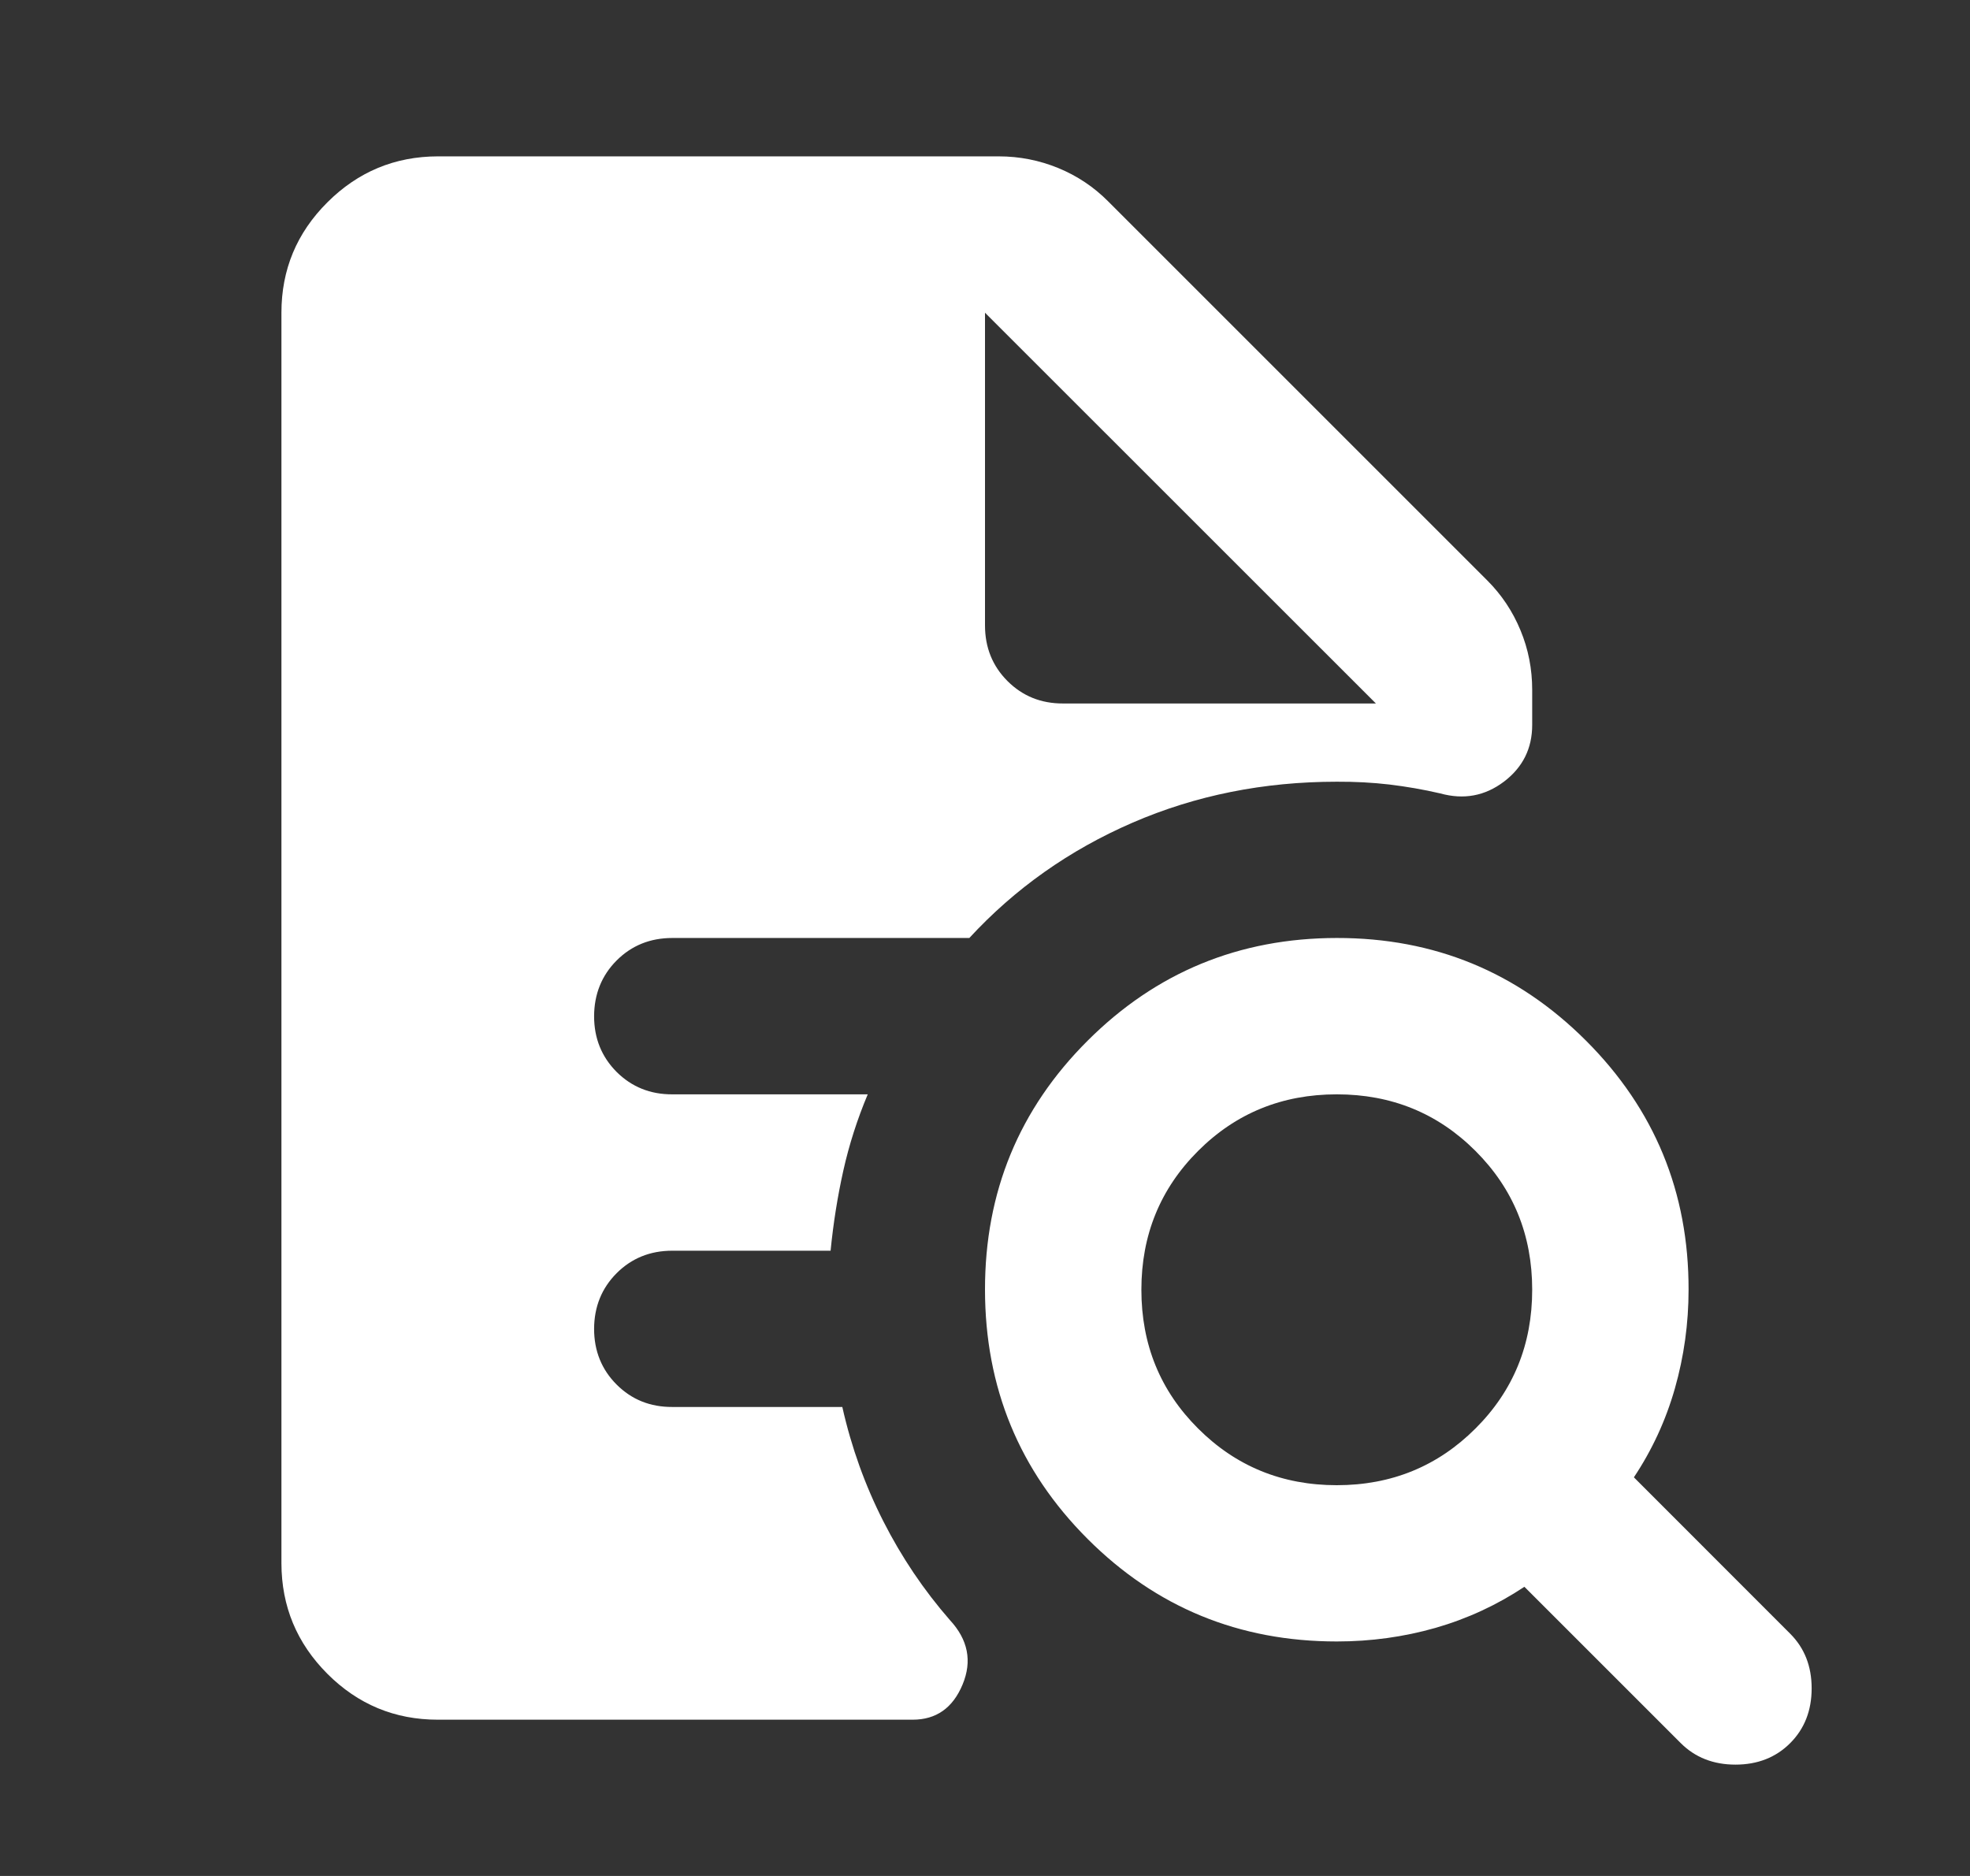 <svg width="21" height="20" viewBox="0 0 21 20" fill="none" xmlns="http://www.w3.org/2000/svg">
<rect x="0" y="0" width="21" height="20" fill="#333333" stroke="none"/>
<g id="04.&#228;&#186;&#139;&#229;&#139;&#153;/&#227;&#131;&#149;&#227;&#130;&#161;&#227;&#130;&#164;&#227;&#131;&#171;&#230;&#164;&#156;&#231;&#180;&#162;">
<path id="Vector" d="M14.25 15.834C14.833 15.834 15.326 15.632 15.729 15.229C16.132 14.827 16.333 14.334 16.333 13.75C16.333 13.167 16.132 12.674 15.729 12.271C15.326 11.868 14.833 11.667 14.25 11.667C13.667 11.667 13.174 11.868 12.771 12.271C12.368 12.674 12.167 13.167 12.167 13.75C12.167 14.334 12.368 14.827 12.771 15.229C13.174 15.632 13.667 15.834 14.25 15.834ZM19.083 18.584C18.931 18.736 18.736 18.813 18.5 18.813C18.264 18.813 18.069 18.736 17.917 18.584L16.25 16.917C15.958 17.111 15.643 17.257 15.303 17.355C14.963 17.452 14.612 17.5 14.25 17.5C13.208 17.5 12.323 17.136 11.594 16.407C10.865 15.678 10.501 14.793 10.5 13.75C10.499 12.708 10.864 11.823 11.594 11.095C12.324 10.366 13.209 10.001 14.25 10C15.291 9.999 16.176 10.364 16.907 11.095C17.637 11.825 18.002 12.71 18 13.75C18 14.111 17.951 14.462 17.854 14.803C17.757 15.143 17.611 15.459 17.417 15.75L19.083 17.417C19.236 17.57 19.312 17.764 19.312 18C19.312 18.236 19.236 18.431 19.083 18.584ZM4.667 18.334C4.208 18.334 3.816 18.171 3.49 17.845C3.164 17.518 3.001 17.126 3 16.667V3.334C3 2.875 3.163 2.483 3.49 2.157C3.817 1.831 4.209 1.668 4.667 1.667H10.646C10.868 1.667 11.08 1.709 11.282 1.792C11.483 1.875 11.66 1.993 11.812 2.146L15.854 6.188C16.007 6.341 16.125 6.518 16.208 6.719C16.292 6.921 16.333 7.133 16.333 7.354V7.729C16.333 7.979 16.233 8.181 16.031 8.334C15.829 8.486 15.604 8.528 15.354 8.459C15.174 8.417 14.993 8.386 14.812 8.364C14.632 8.343 14.444 8.333 14.25 8.334C13.472 8.334 12.746 8.479 12.072 8.771C11.399 9.063 10.819 9.473 10.333 10H7.167C6.931 10 6.733 10.08 6.573 10.24C6.414 10.4 6.334 10.598 6.333 10.834C6.333 11.069 6.413 11.267 6.573 11.428C6.734 11.588 6.932 11.668 7.167 11.667H9.25C9.139 11.931 9.052 12.202 8.99 12.479C8.928 12.757 8.883 13.042 8.854 13.334H7.167C6.931 13.334 6.733 13.414 6.573 13.574C6.414 13.734 6.334 13.931 6.333 14.167C6.333 14.402 6.413 14.601 6.573 14.761C6.734 14.922 6.932 15.001 7.167 15H8.979C9.076 15.431 9.222 15.837 9.417 16.22C9.611 16.602 9.847 16.952 10.125 17.271C10.319 17.48 10.365 17.709 10.261 17.959C10.157 18.209 9.98 18.334 9.729 18.334H4.667ZM10.5 3.334V6.667C10.5 6.903 10.58 7.101 10.74 7.261C10.9 7.421 11.098 7.501 11.333 7.5H14.667L10.5 3.334Z" fill="white"/>
</g>
</svg>
